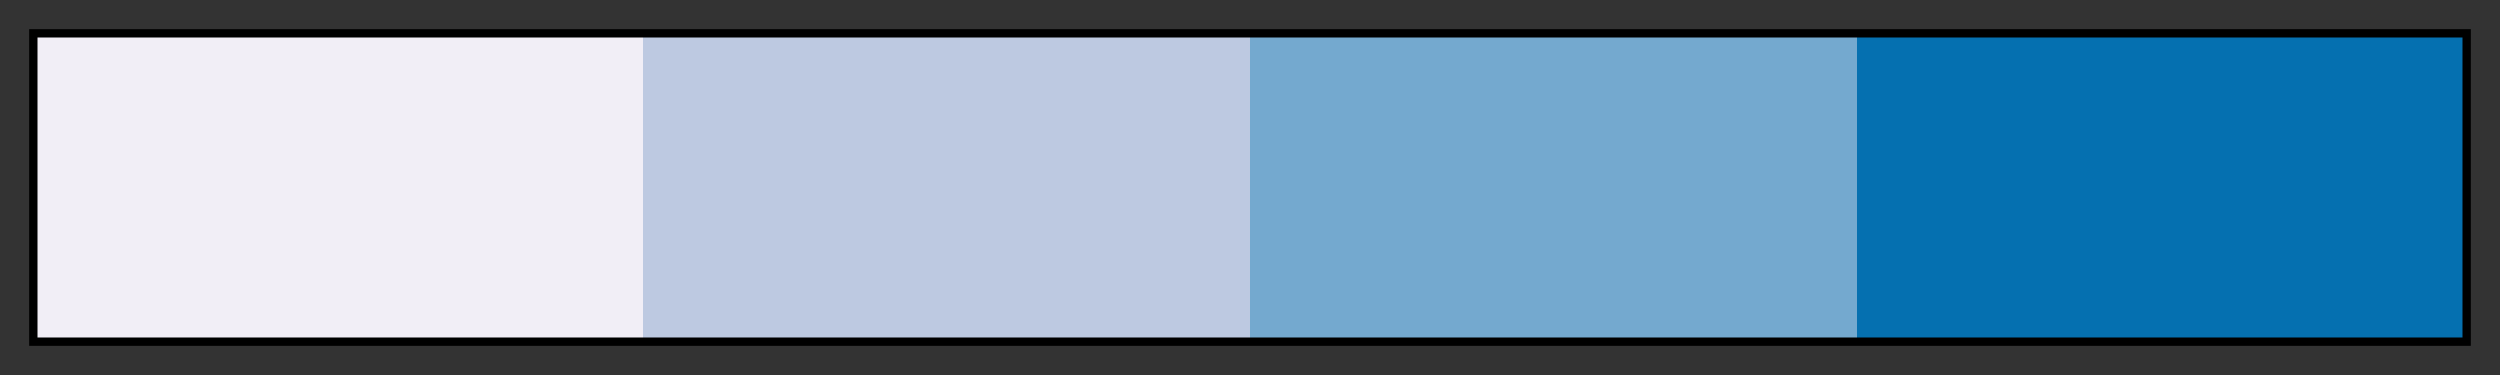 <?xml version="1.0" encoding="UTF-8"?>
<svg width="300px" height="45px" version="1.1" viewBox="0 0 300 45" xmlns="http://www.w3.org/2000/svg">
 <rect x="0" y="0" width="300" height="45" fill="#333333" stroke="none"/>
 <defs>
  <linearGradient id="PuBu_04">
   <stop stop-color="#f1eef6" offset="0"/>
   <stop stop-color="#f1eef6" offset=".25"/>
   <stop stop-color="#bdc9e1" offset=".25"/>
   <stop stop-color="#bdc9e1" offset=".5"/>
   <stop stop-color="#74a9cf" offset=".5"/>
   <stop stop-color="#74a9cf" offset=".75"/>
   <stop stop-color="#0570b0" offset=".75"/>
   <stop stop-color="#0570b0" offset="1"/>
  </linearGradient>
 </defs>
 <rect x="4" y="4" width="292" height="37" fill="url(#PuBu_04)" stroke="#000"/>
</svg>
